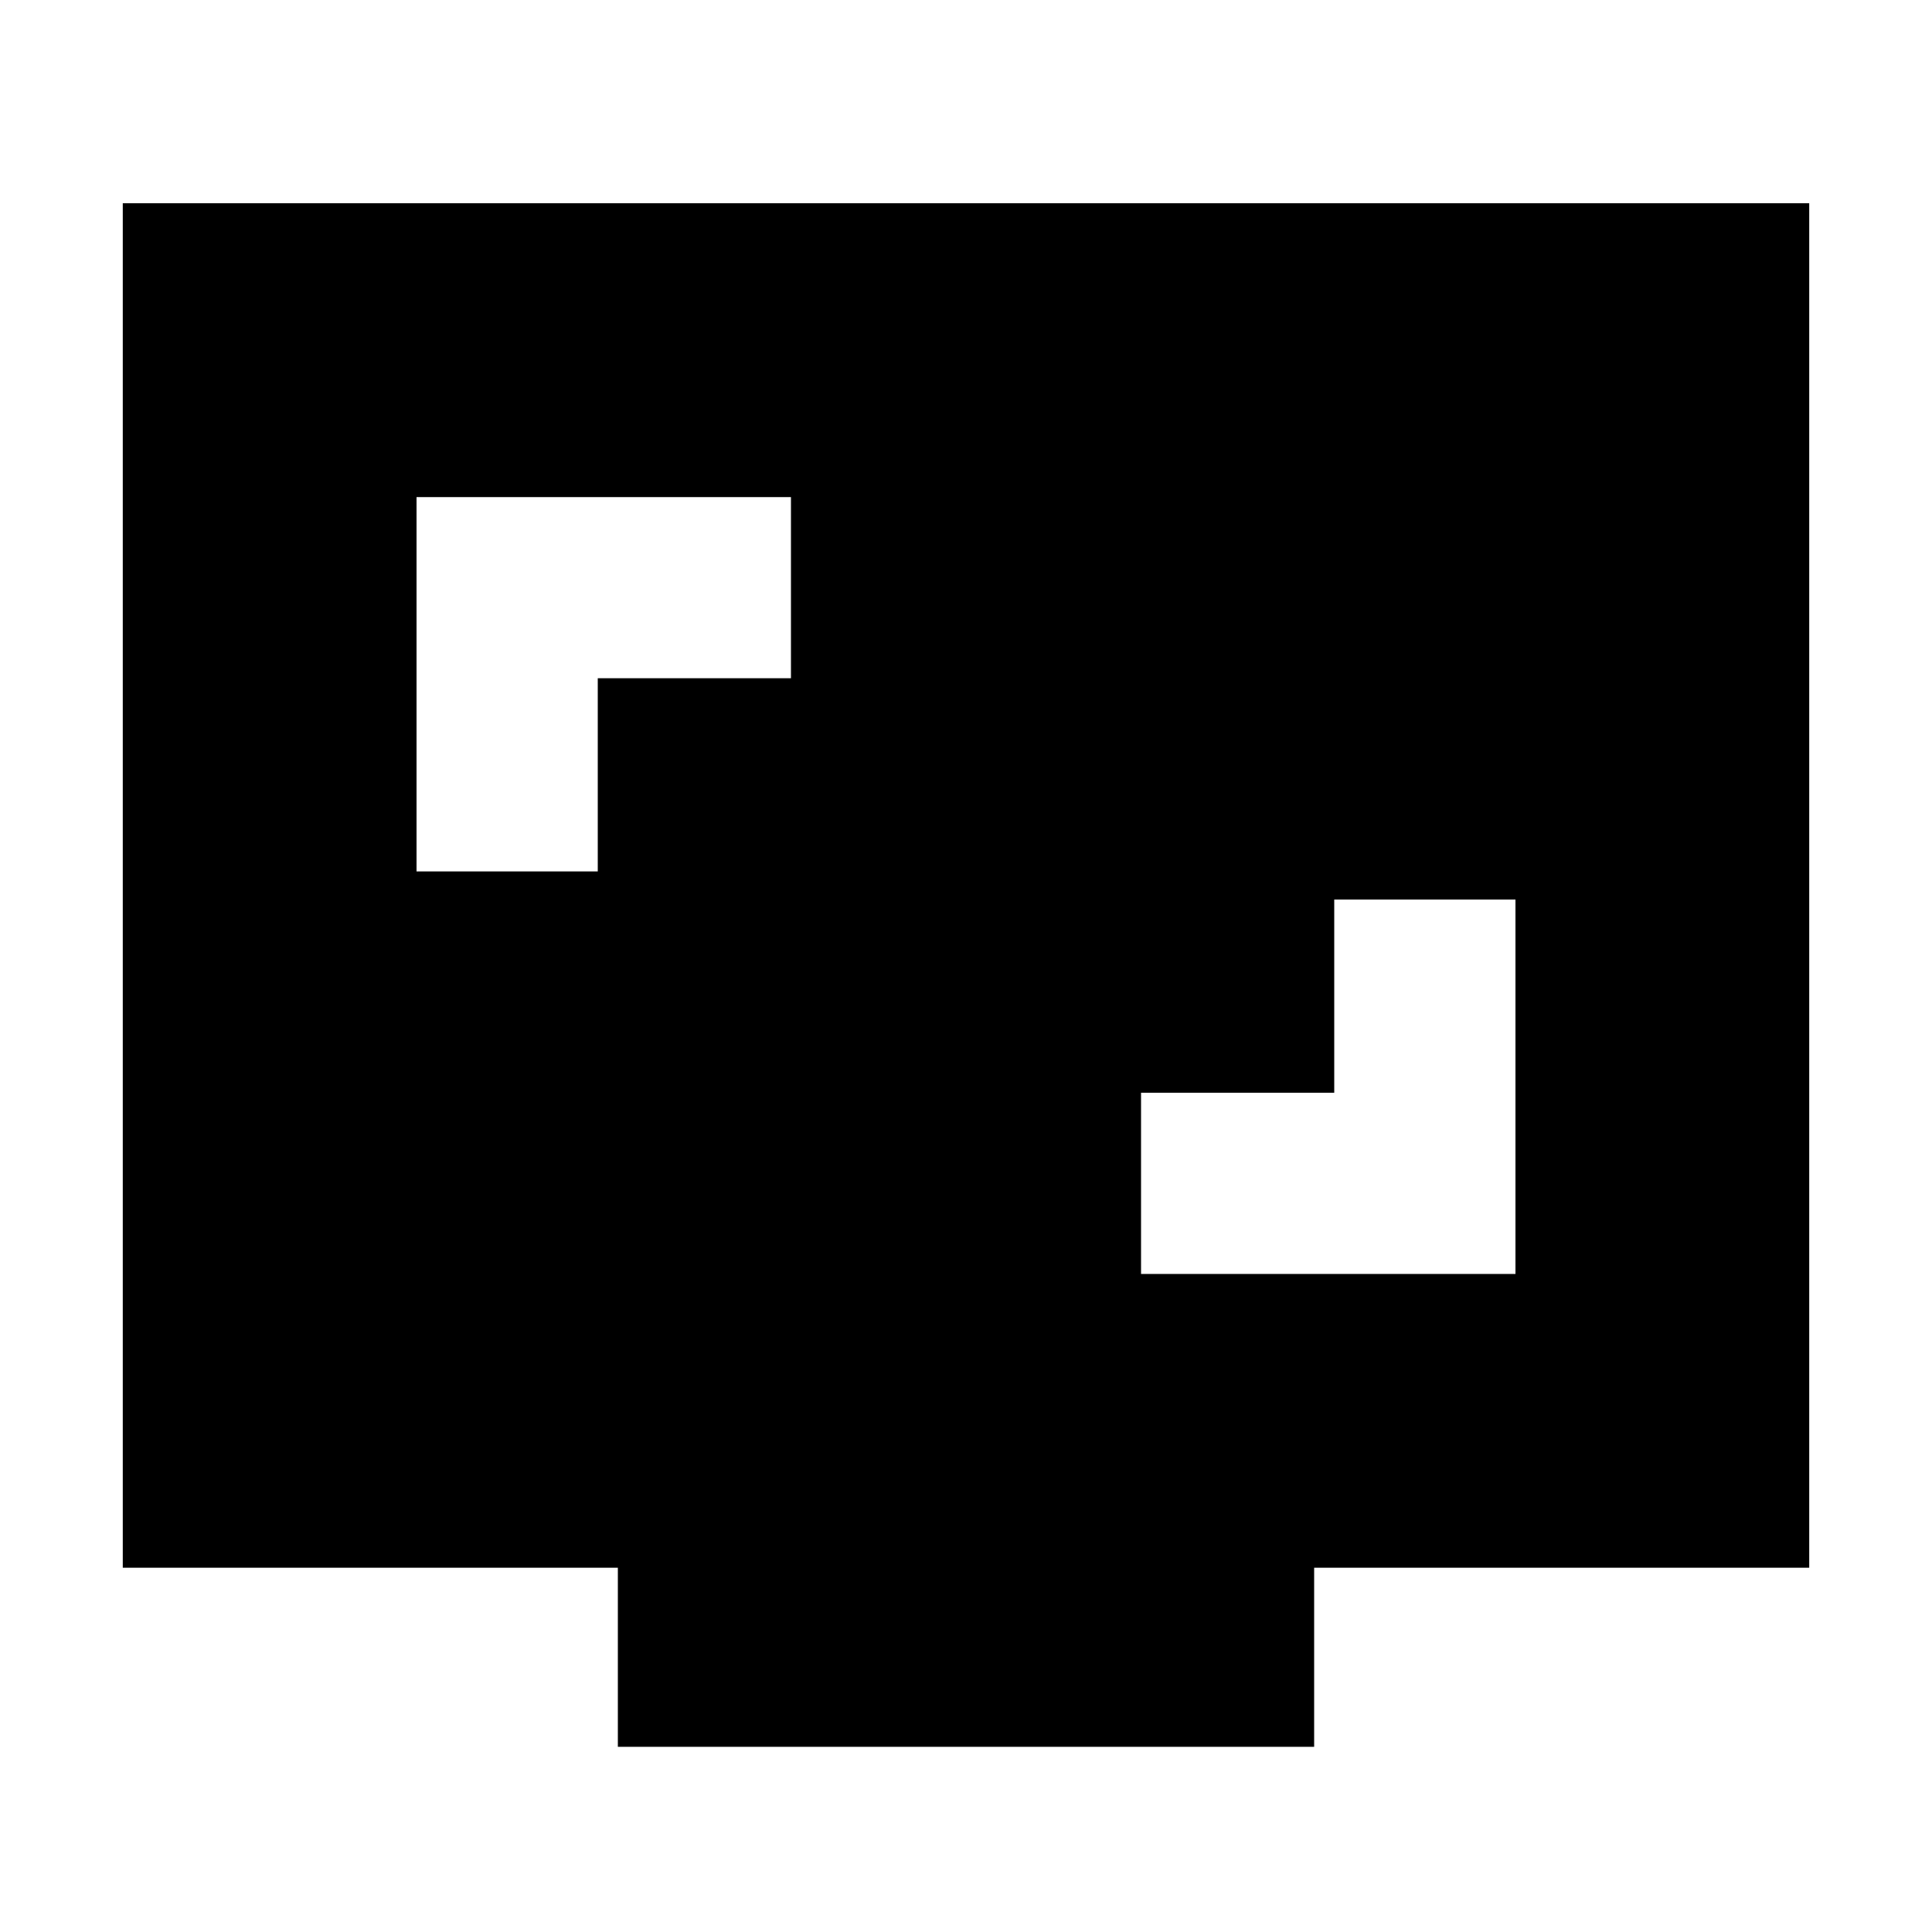 <svg xmlns="http://www.w3.org/2000/svg" height="20" width="20"><path d="M4.312 9.021H6.188V7.021H8.188V5.146H4.312ZM11.812 13.188H15.688V9.312H13.812V11.312H11.812ZM6.396 18.083V16.229H1.271V2.104H18.729V16.229H13.604V18.083Z"/></svg>